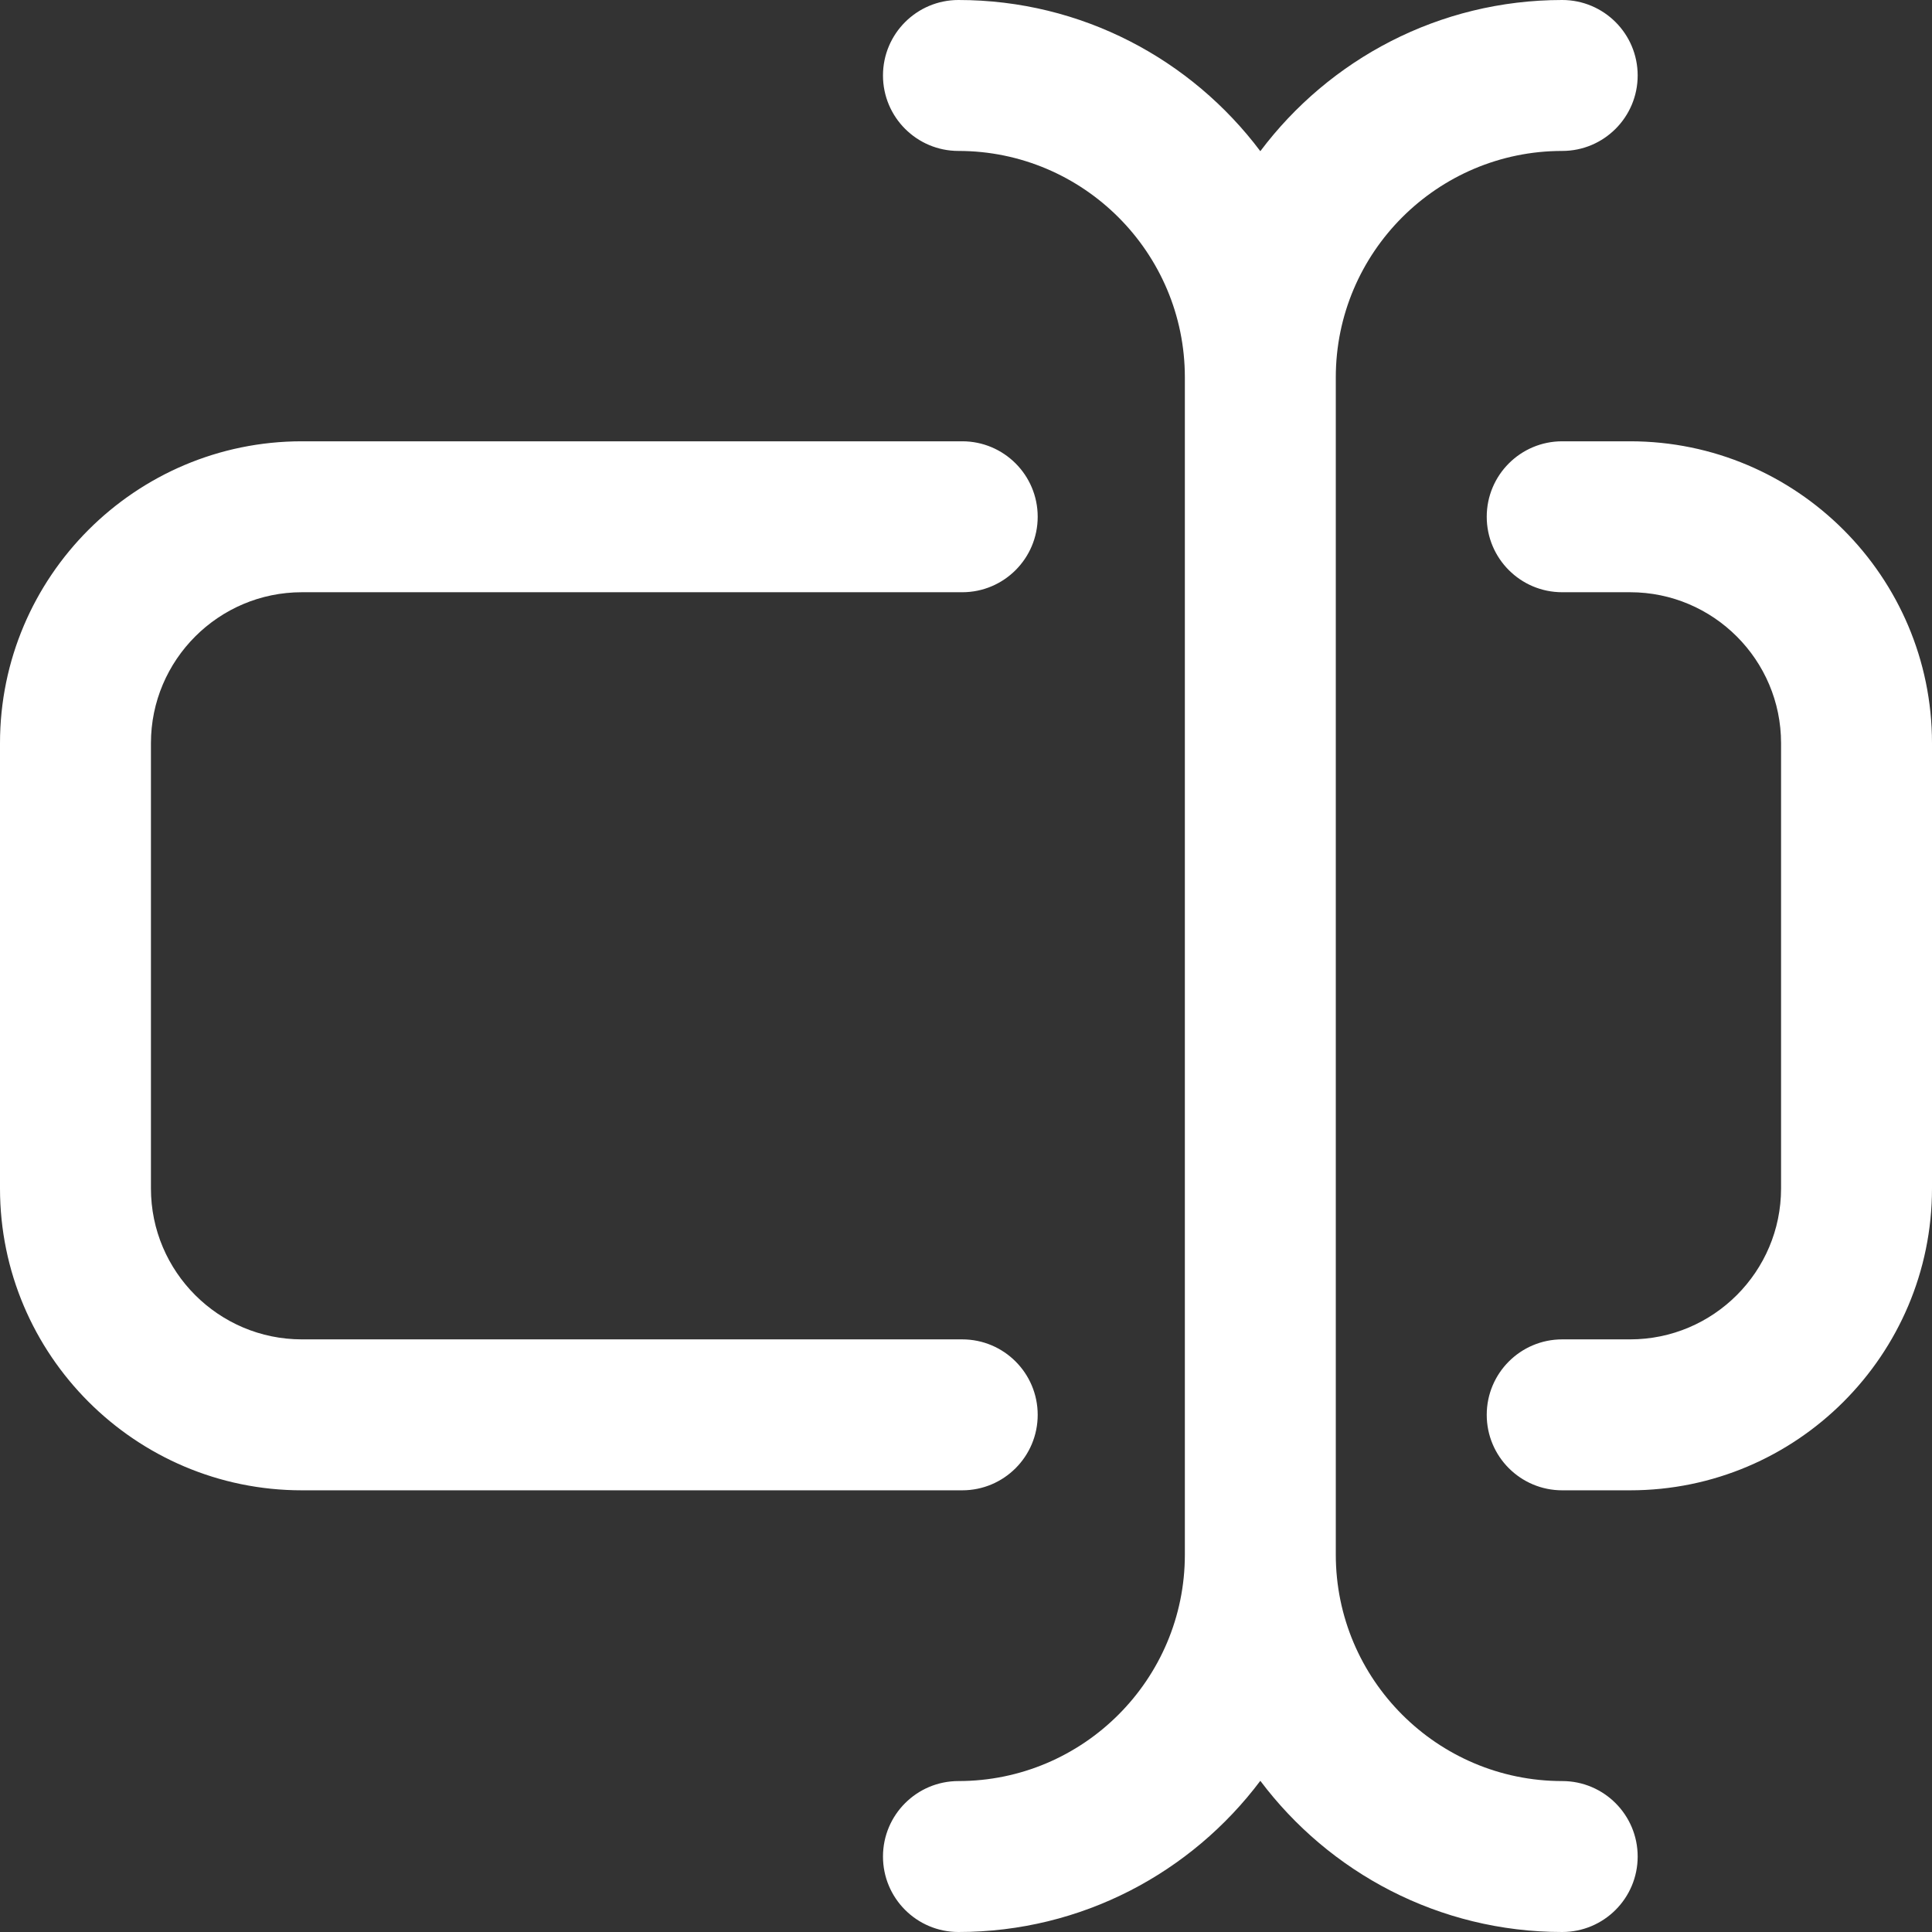 <?xml version="1.0" encoding="iso-8859-1"?>
<!-- Generator: Adobe Illustrator 19.0.0, SVG Export Plug-In . SVG Version: 6.00 Build 0)  -->
<svg xmlns="http://www.w3.org/2000/svg" xmlns:xlink="http://www.w3.org/1999/xlink" version="1.1" id="Layer_1" x="0px" y="0px" viewBox="0 0 512 512" style="enable-background:new 0 0 512 512;" xml:space="preserve" width="512" height="512">
<rect x="0" y="0" width="512" height="512" fill="#333333" stroke="none"/>
<style type="text/css">
	.st0{fill:#FFFFFF;}
</style>
<path class="st0" d="M255,394.948H80c-44.112,0-80-35.888-80-80v-118c0-44.112,35.888-80,80-80h175c11.046,0,20,8.954,20,20s-8.954,20-20,20H80  c-22.056,0-40,17.944-40,40v118c0,22.056,17.944,40,40,40h175c11.046,0,20,8.954,20,20S266.046,394.948,255,394.948z M432,116.948  h-18c-11.046,0-20,8.954-20,20s8.954,20,20,20h18c22.056,0,40,17.944,40,40v118c0,22.056-17.944,40-40,40h-18  c-11.046,0-20,8.954-20,20s8.954,20,20,20h18c44.112,0,80-35.888,80-80v-118C512,152.835,476.112,116.948,432,116.948z M414,472  c-33.084,0-60-26.916-60-60V100c0-33.084,26.916-60,60-60c11.046,0,20-8.954,20-20s-8.954-20-20-20  c-32.676,0-61.74,15.755-80,40.066C315.74,15.755,286.676,0,254,0c-11.046,0-20,8.954-20,20s8.954,20,20,20  c33.084,0,60,26.916,60,60v312c0,33.084-26.916,60-60,60c-11.046,0-20,8.954-20,20s8.954,20,20,20c32.676,0,61.74-15.755,80-40.066  C352.26,496.245,381.324,512,414,512c11.046,0,20-8.954,20-20S425.046,472,414,472z"/>
</svg>
